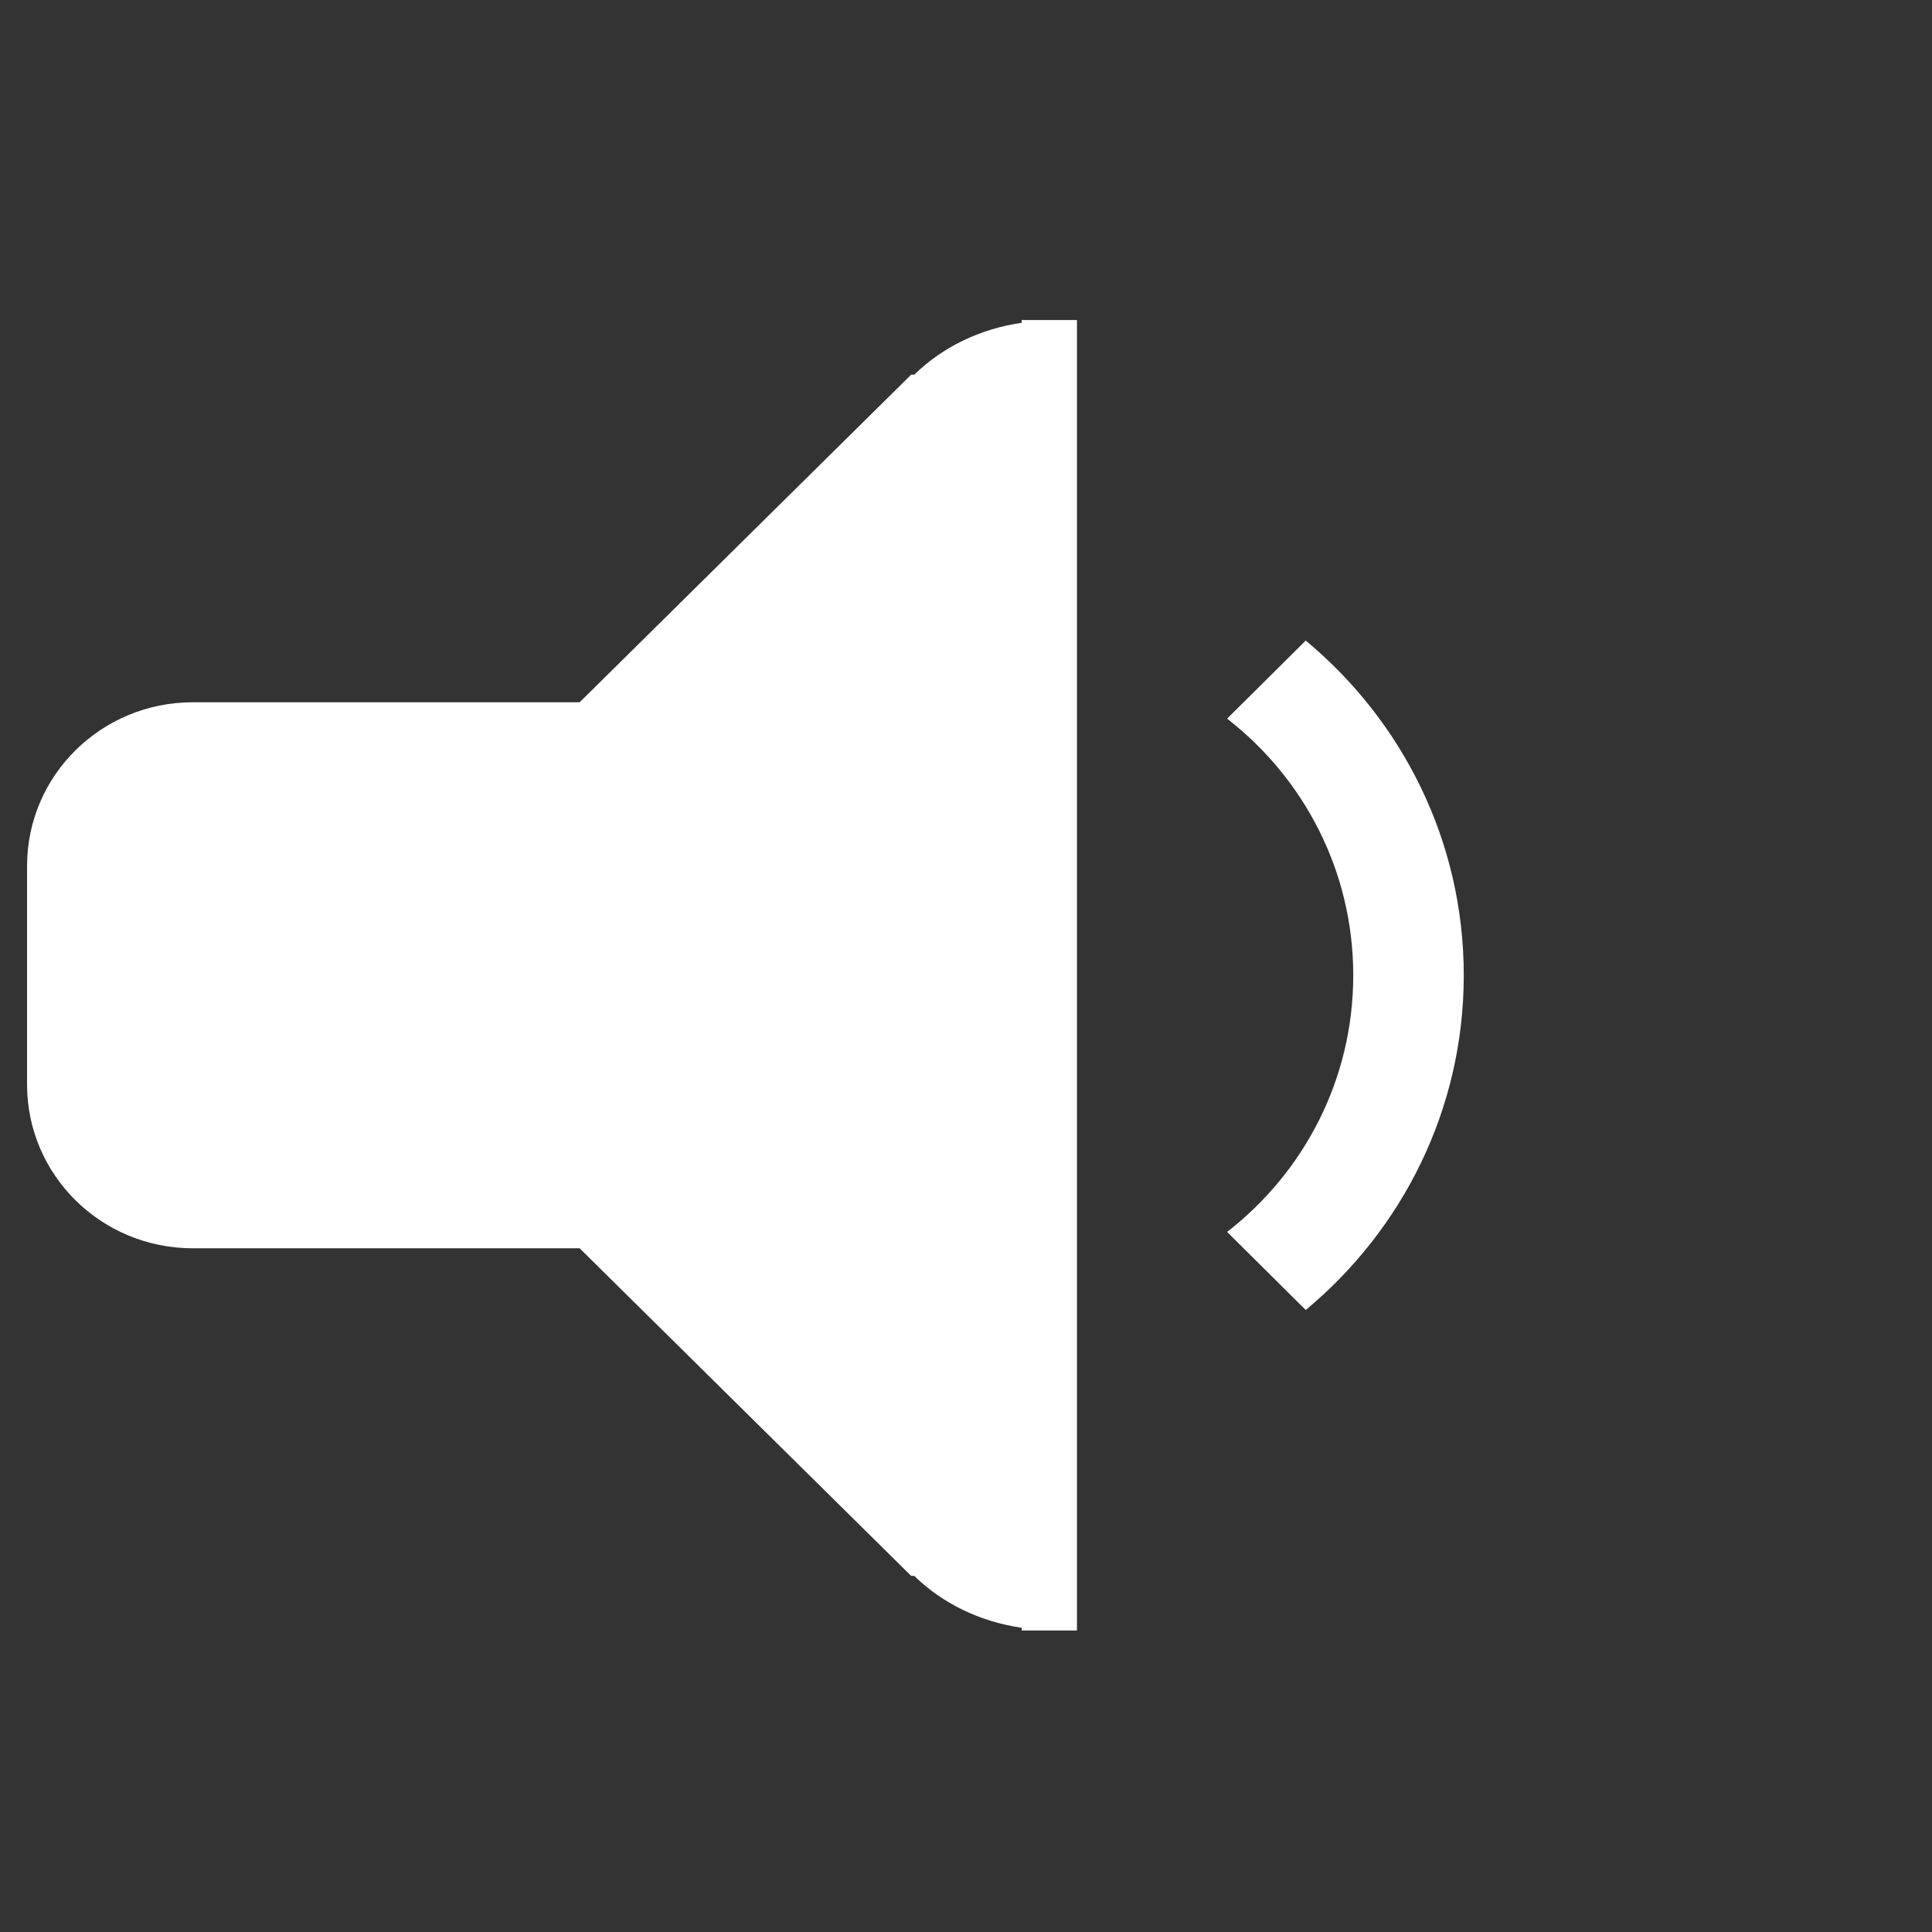 <?xml version="1.0" encoding="UTF-8" standalone="no"?>
<!DOCTYPE svg PUBLIC "-//W3C//DTD SVG 1.1//EN" "http://www.w3.org/Graphics/SVG/1.1/DTD/svg11.dtd">
<svg width="100%" height="100%" viewBox="0 0 512 512" version="1.1" xmlns="http://www.w3.org/2000/svg" xmlns:xlink="http://www.w3.org/1999/xlink" xml:space="preserve" xmlns:serif="http://www.serif.com/" style="fill-rule:evenodd;clip-rule:evenodd;stroke-linejoin:round;stroke-miterlimit:2;">
    <rect x="0" y="0" width="512" height="512" fill="#333333" stroke="none"/>
    <g id="Volume-Min-Icon" transform="matrix(14.644,0,0,14.47,-5850.43,-50357.6)">
        <path d="M423.14,3504.13L421.717,3502.7C423.106,3501.61 424,3499.91 424,3498C424,3496.09 423.106,3494.39 421.717,3493.3L423.14,3491.87C424.887,3493.34 426,3495.54 426,3498C426,3500.46 424.887,3502.66 423.14,3504.13ZM418,3509.95C417.25,3509.84 416.573,3509.51 416.056,3509L416,3509L410,3503L403,3503C401.343,3503 400,3501.66 400,3500L400,3496C400,3494.34 401.343,3493 403,3493L410,3493L416,3487L416.056,3487C416.573,3486.49 417.25,3486.16 418,3486.05L418,3486L419,3486L419,3510L418,3510L418,3509.95Z" style="fill:white;"/>
    </g>
</svg>
